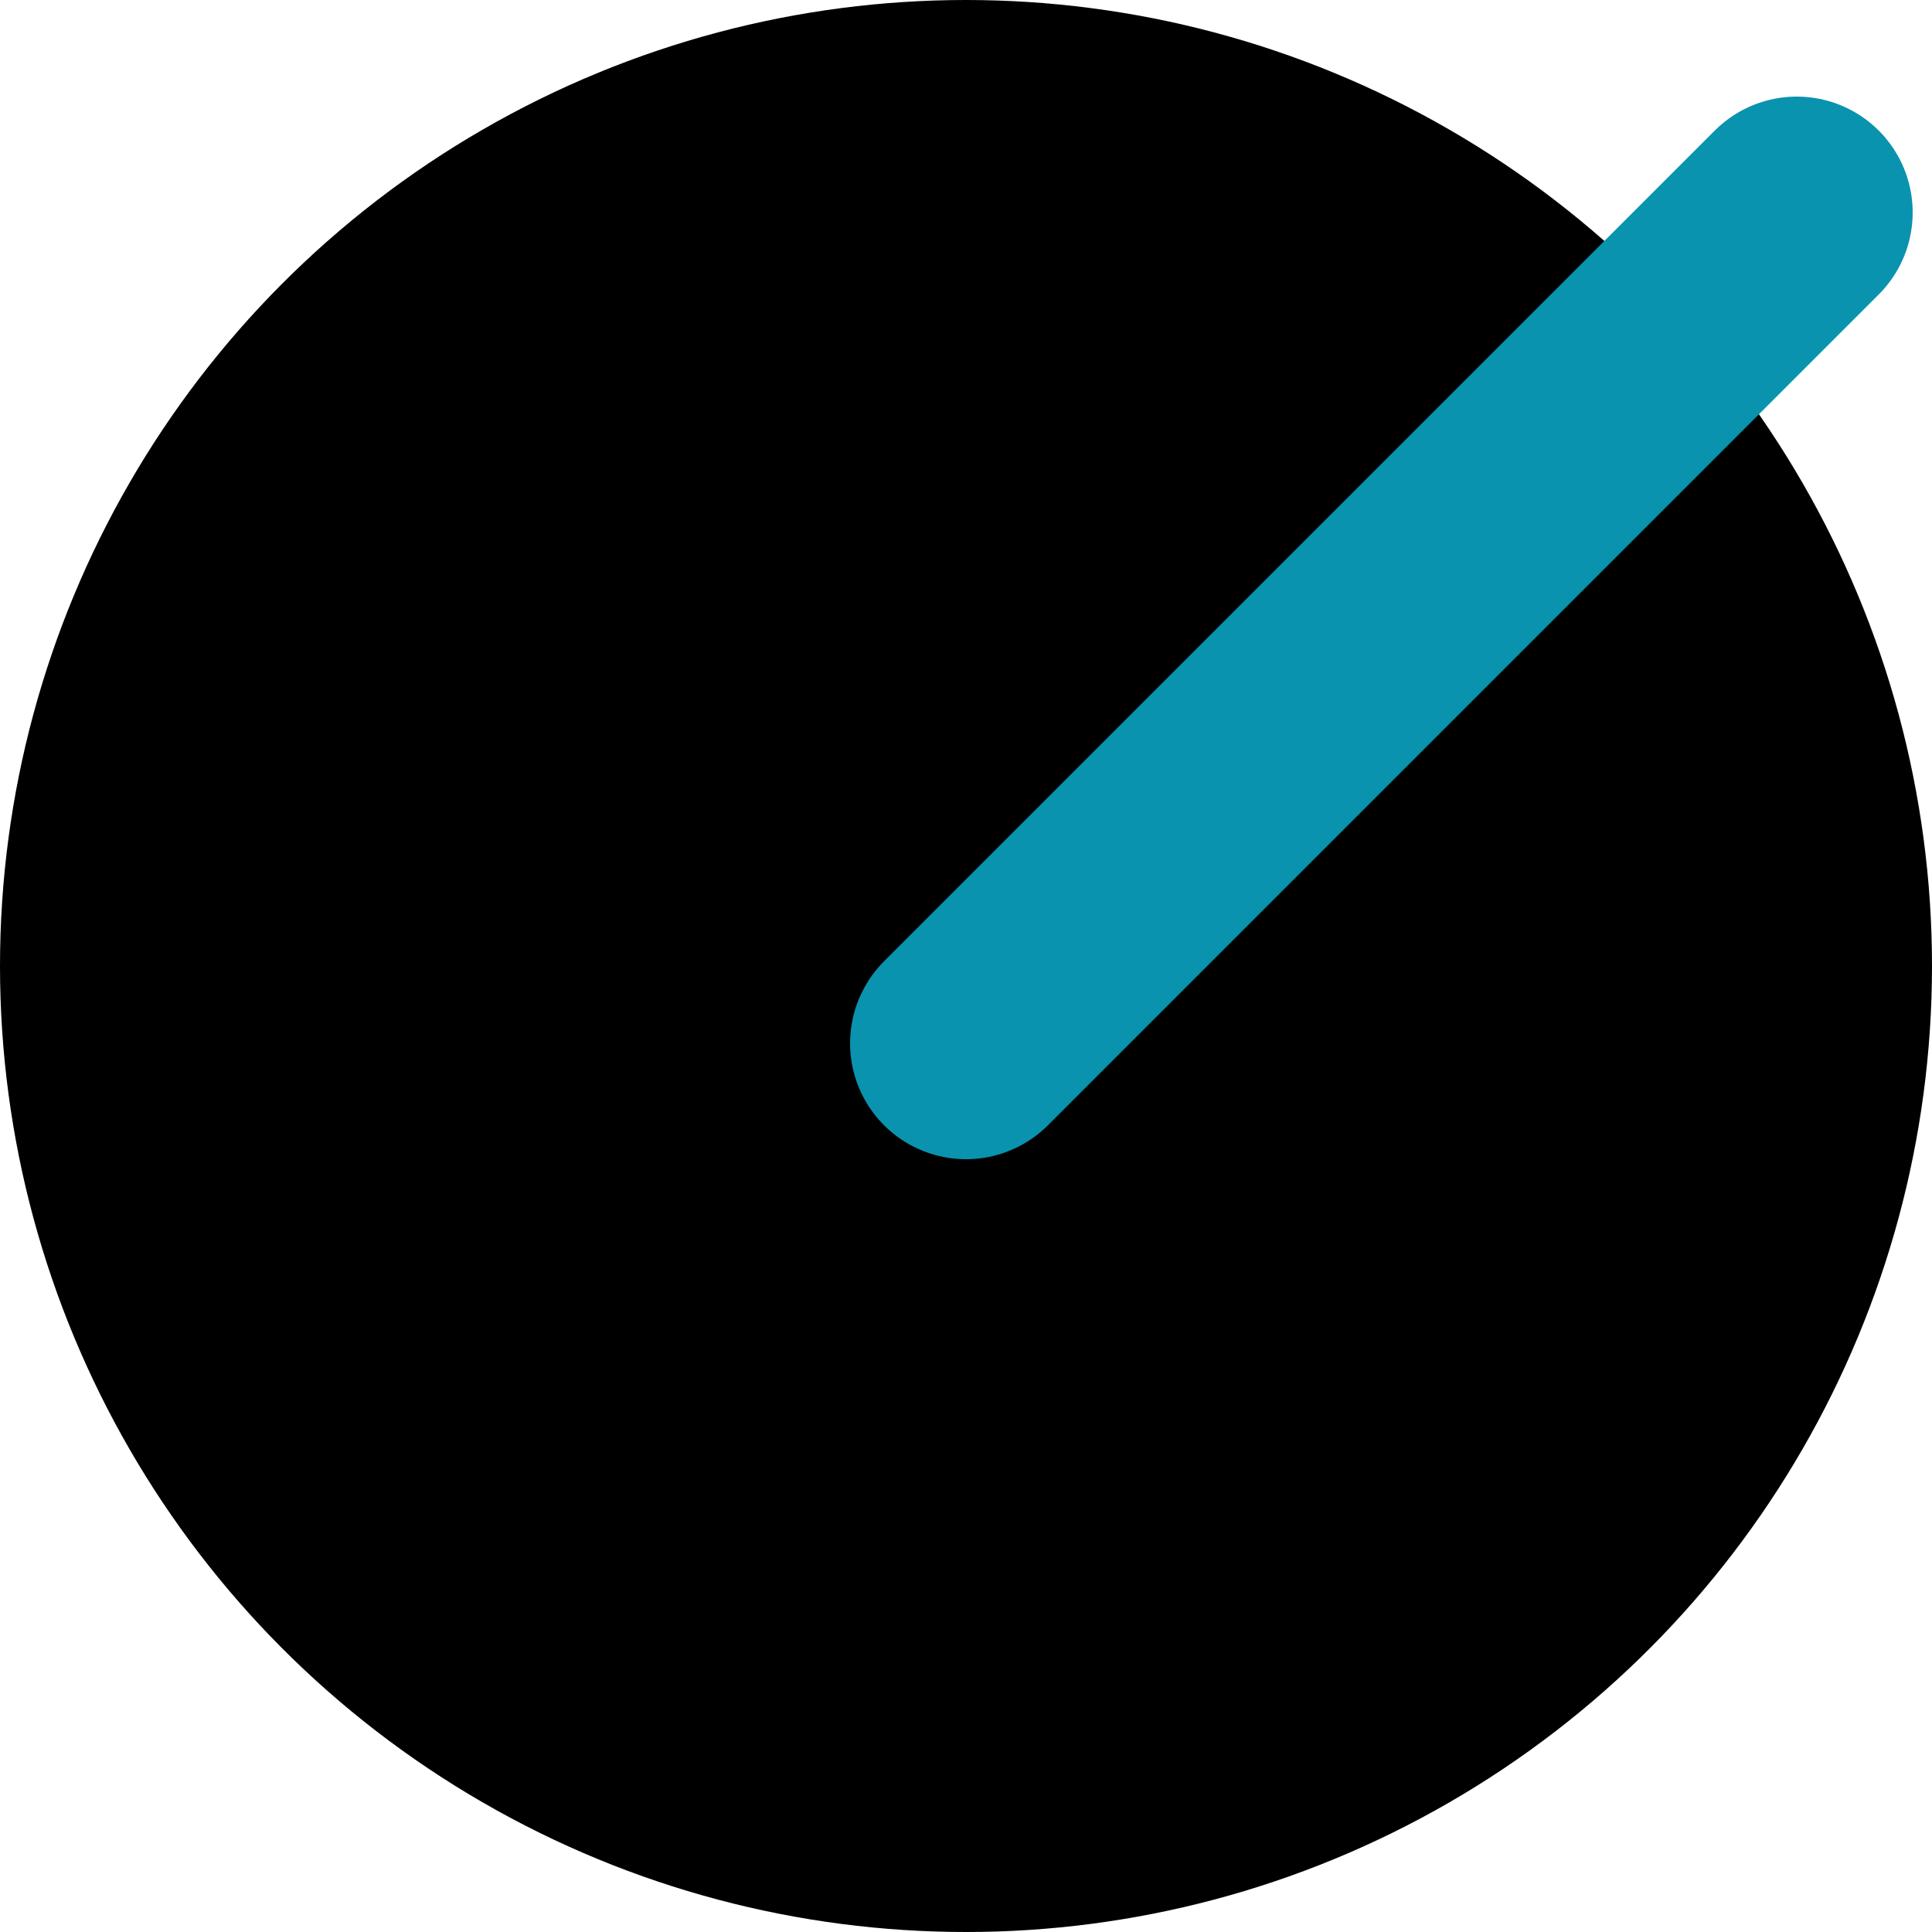 <svg width="50" height="50" viewBox="0 0 50 50" fill="none" xmlns="http://www.w3.org/2000/svg">
<circle cx="25" cy="25" r="25" fill="black"/>
<path d="M25 27L46.5 5.5" stroke="#0993AE" stroke-width="6" stroke-linecap="round"/>
</svg>
